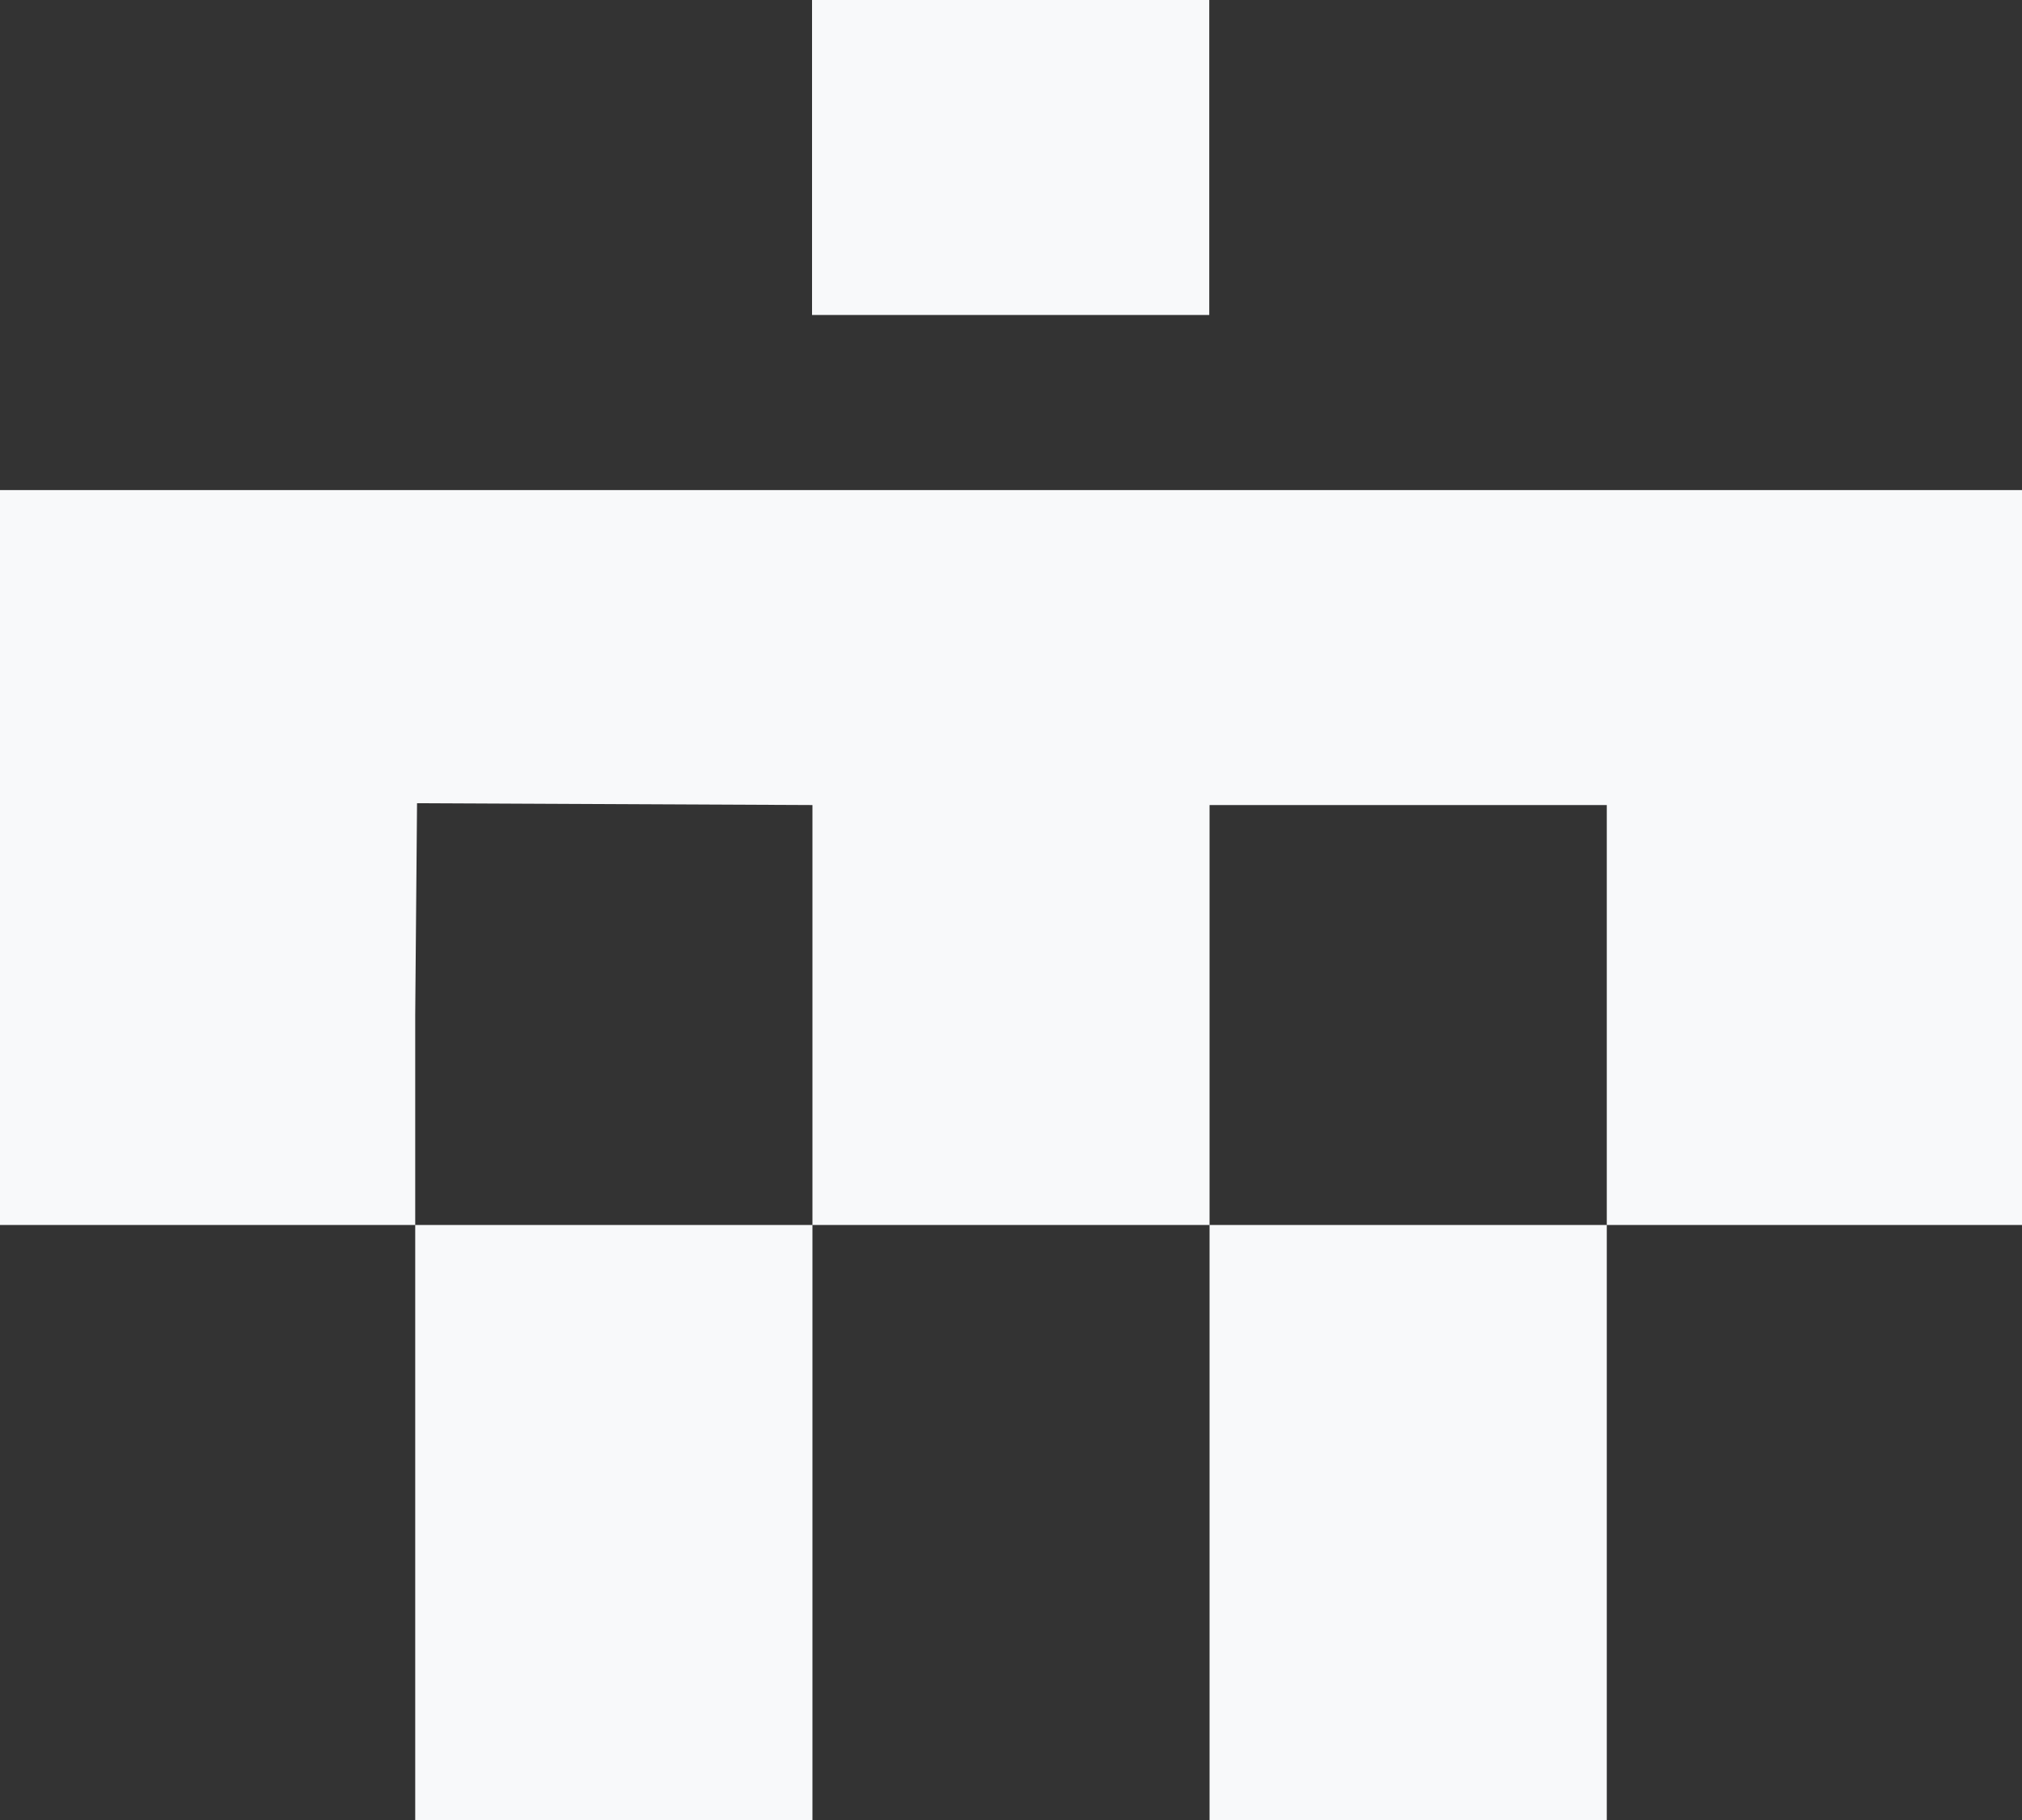 <svg width="20" height="18" viewBox="0 0 20 18" fill="none" xmlns="http://www.w3.org/2000/svg">
<rect x="0" y="0" width="20" height="18" fill="#333333" stroke="none"/>
<path d="M20 12.115H15.893V18H11.964V12.115H8.036V18H4.107V12.115H0V4.847H20V12.115ZM4.107 10.039V12.115H8.036V7.962L4.125 7.944L4.107 10.039ZM11.964 12.115H15.893V7.962H11.964V12.115ZM11.961 0V3.115H8.032V0H11.961Z" fill="#F8F9FA"/>
</svg>
